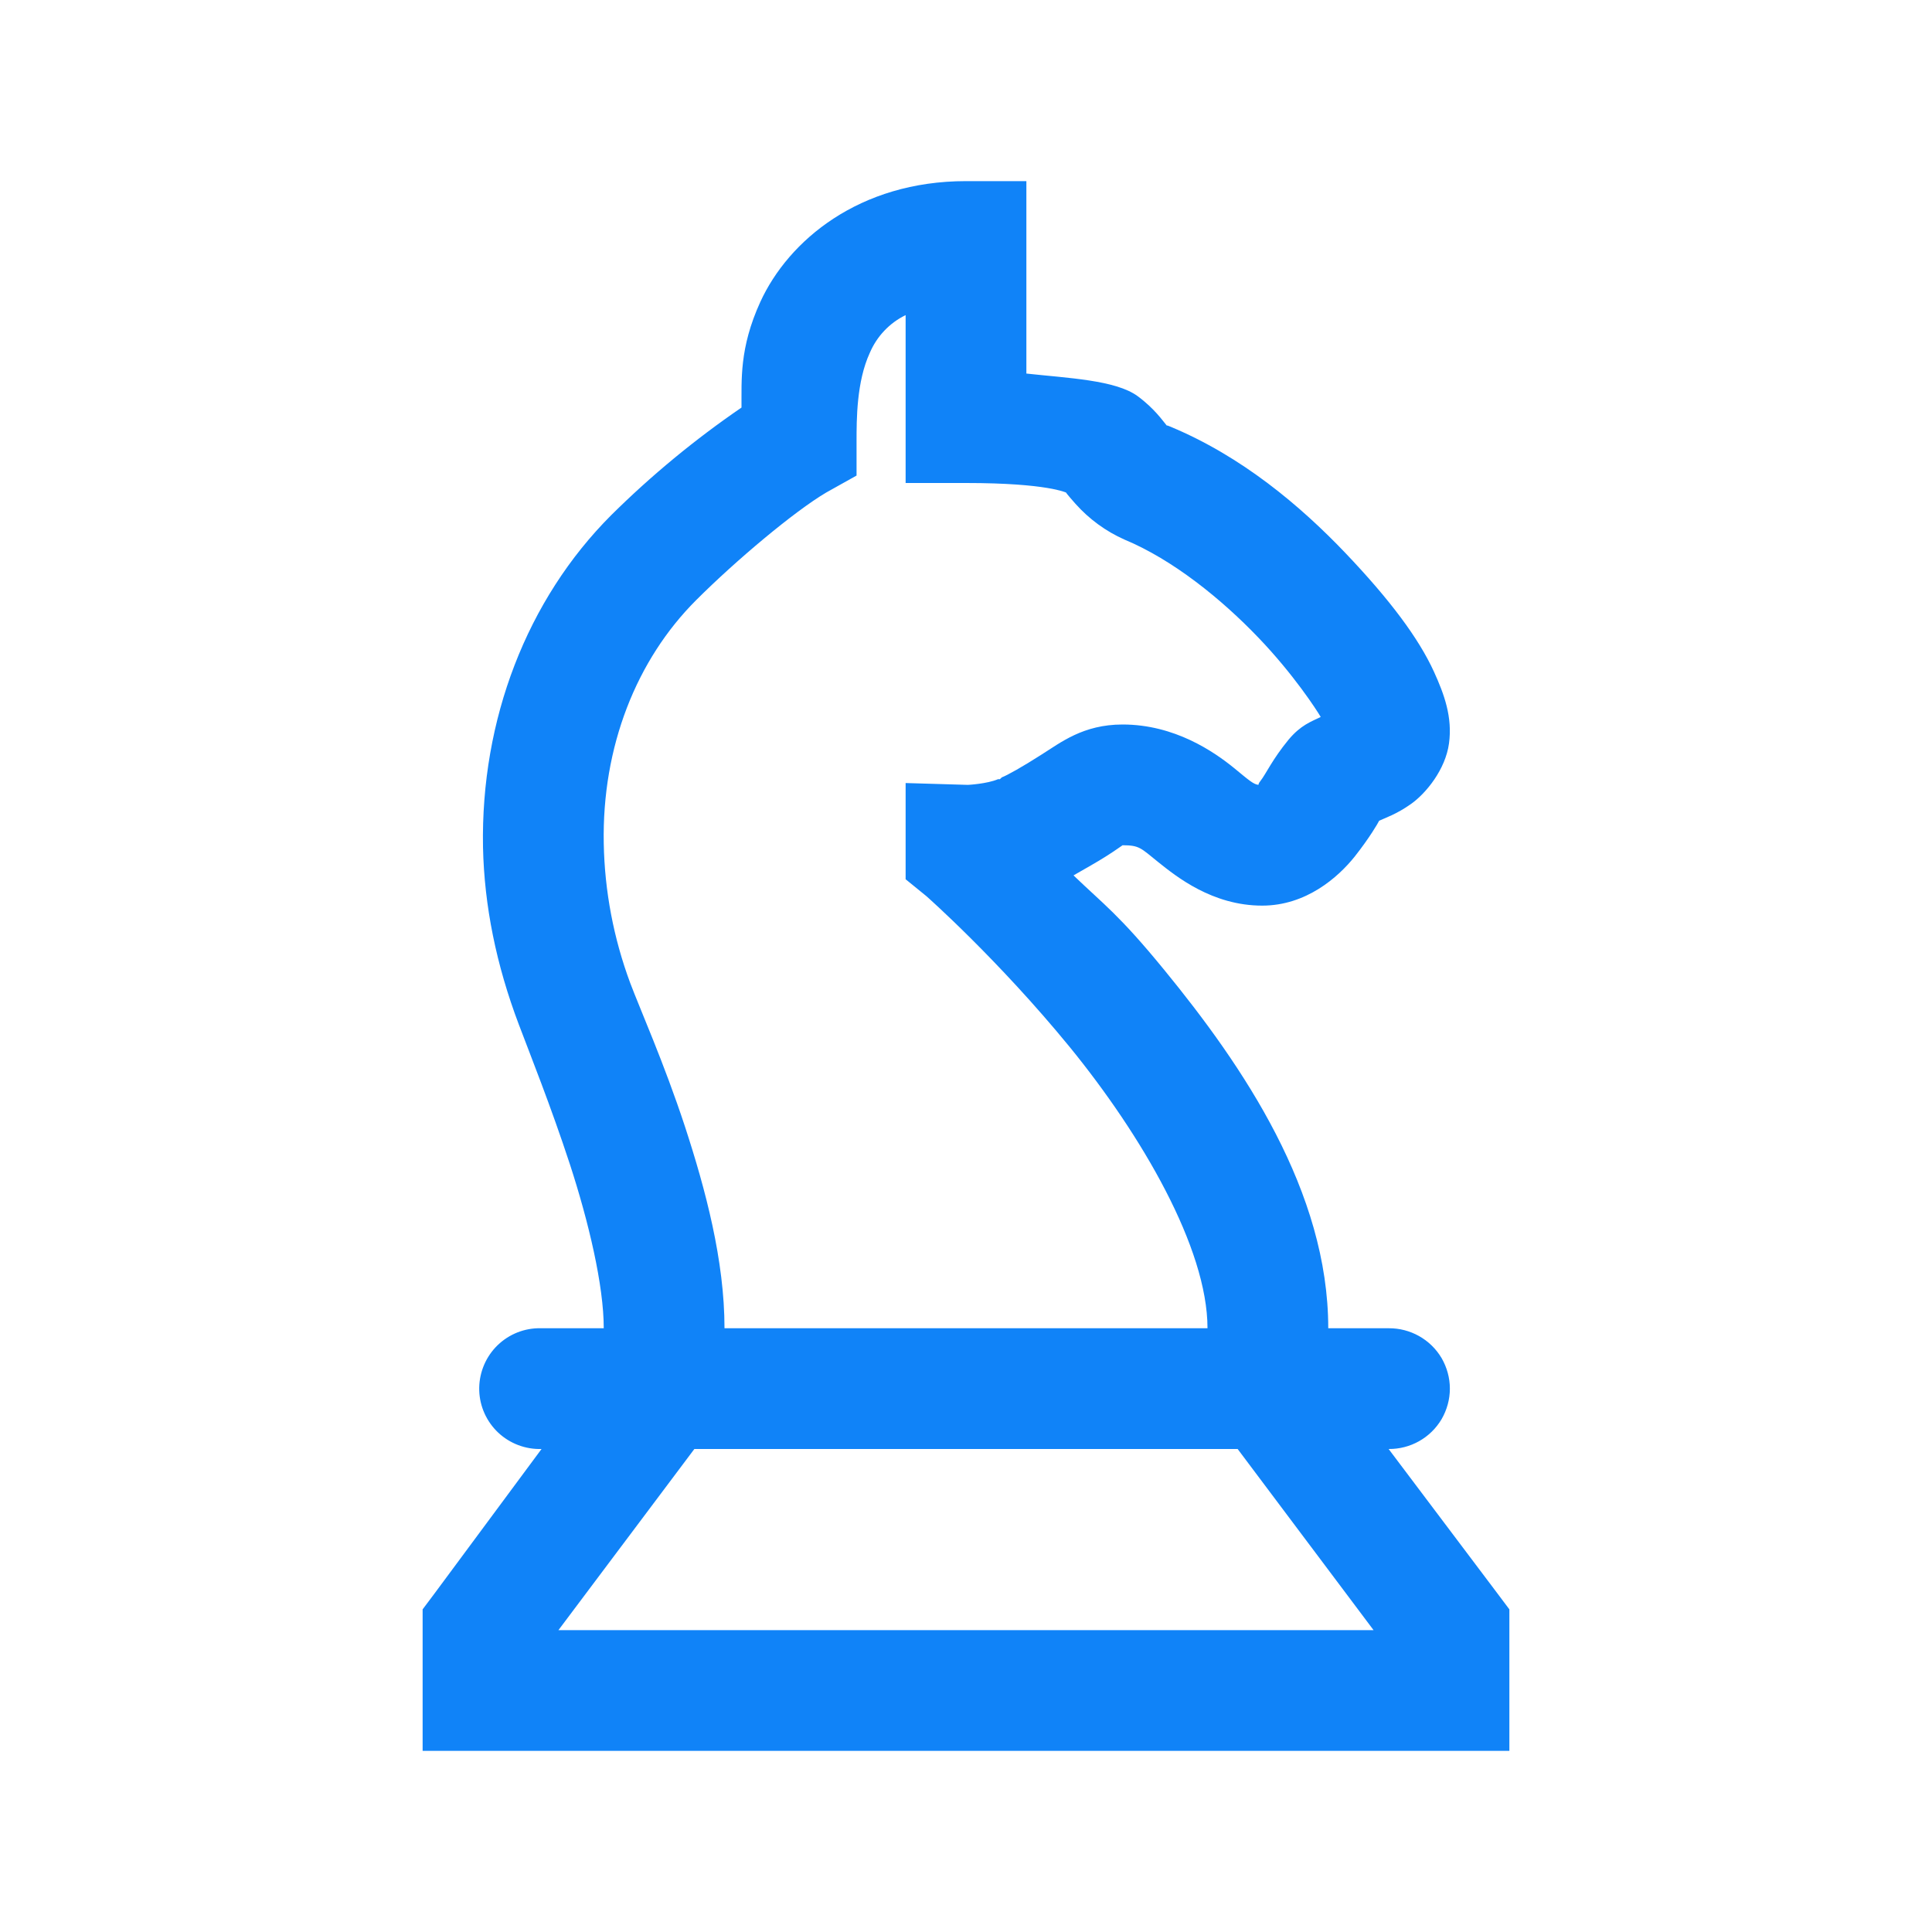 <svg width="20" height="20" viewBox="0 0 20 20" fill="none" xmlns="http://www.w3.org/2000/svg">
<path d="M10 1.875C8.894 1.875 8.162 2.49 7.871 3.125C7.651 3.606 7.678 3.941 7.676 4.219C7.194 4.549 6.743 4.921 6.328 5.332C5.454 6.206 4.976 7.451 5 8.769C5.013 9.377 5.137 9.988 5.371 10.606C5.488 10.916 5.703 11.453 5.899 12.051C6.094 12.649 6.25 13.308 6.25 13.75H5.566C5.4 13.755 5.244 13.826 5.13 13.947C5.017 14.068 4.956 14.229 4.961 14.395C4.966 14.56 5.037 14.717 5.158 14.831C5.279 14.944 5.44 15.005 5.606 15L4.492 16.504L4.375 16.66V18.125H15.625V16.66L15.508 16.504L14.375 15C14.6 15.002 14.809 14.885 14.924 14.69C14.979 14.594 15.009 14.486 15.009 14.375C15.009 14.264 14.979 14.156 14.924 14.06C14.809 13.865 14.599 13.748 14.375 13.75H13.75C13.75 12.336 12.871 11.04 12.051 10.039C11.582 9.466 11.428 9.365 11.113 9.062C11.226 8.997 11.365 8.919 11.446 8.867C11.546 8.804 11.599 8.764 11.621 8.75C11.797 8.75 11.809 8.779 11.992 8.926C12.175 9.072 12.549 9.375 13.066 9.375C13.521 9.375 13.852 9.082 14.024 8.867C14.18 8.669 14.265 8.521 14.277 8.496C14.334 8.469 14.456 8.43 14.609 8.321C14.763 8.211 14.963 7.966 15 7.696C15.037 7.424 14.951 7.188 14.844 6.953C14.685 6.606 14.389 6.209 13.926 5.723C13.462 5.237 12.854 4.722 12.109 4.414C12.053 4.389 12.099 4.426 12.07 4.395C12.041 4.362 11.953 4.231 11.777 4.101C11.548 3.933 11.05 3.914 10.625 3.867V1.875H10ZM9.375 3.262V5H10C10.852 5 11.04 5.103 11.035 5.098C11.033 5.095 11.037 5.107 11.133 5.215C11.274 5.373 11.447 5.5 11.641 5.586C12.141 5.794 12.642 6.199 13.027 6.601C13.389 6.978 13.631 7.351 13.672 7.422C13.572 7.471 13.467 7.505 13.34 7.656C13.169 7.864 13.108 8.008 13.047 8.086C13.027 8.111 13.03 8.117 13.027 8.125C12.974 8.117 12.937 8.084 12.773 7.949C12.568 7.783 12.161 7.5 11.621 7.5C11.211 7.5 10.979 7.688 10.781 7.812C10.584 7.938 10.425 8.027 10.371 8.047L10.351 8.066H10.332C10.217 8.115 10.02 8.125 10.02 8.125L9.375 8.106V9.102L9.59 9.277C9.59 9.277 10.332 9.932 11.074 10.839C11.816 11.749 12.5 12.918 12.5 13.75H7.5C7.5 13.049 7.304 12.314 7.09 11.66C6.875 11.006 6.621 10.435 6.524 10.176C6.352 9.713 6.259 9.225 6.25 8.731C6.231 7.728 6.589 6.829 7.207 6.212C7.615 5.804 8.223 5.293 8.554 5.098L8.867 4.923V4.571C8.867 4.339 8.867 3.951 9.004 3.653C9.077 3.482 9.208 3.343 9.375 3.262ZM7.188 15H12.812L14.219 16.875H5.781L7.188 15Z" fill="#1083F8"/>
</svg>
